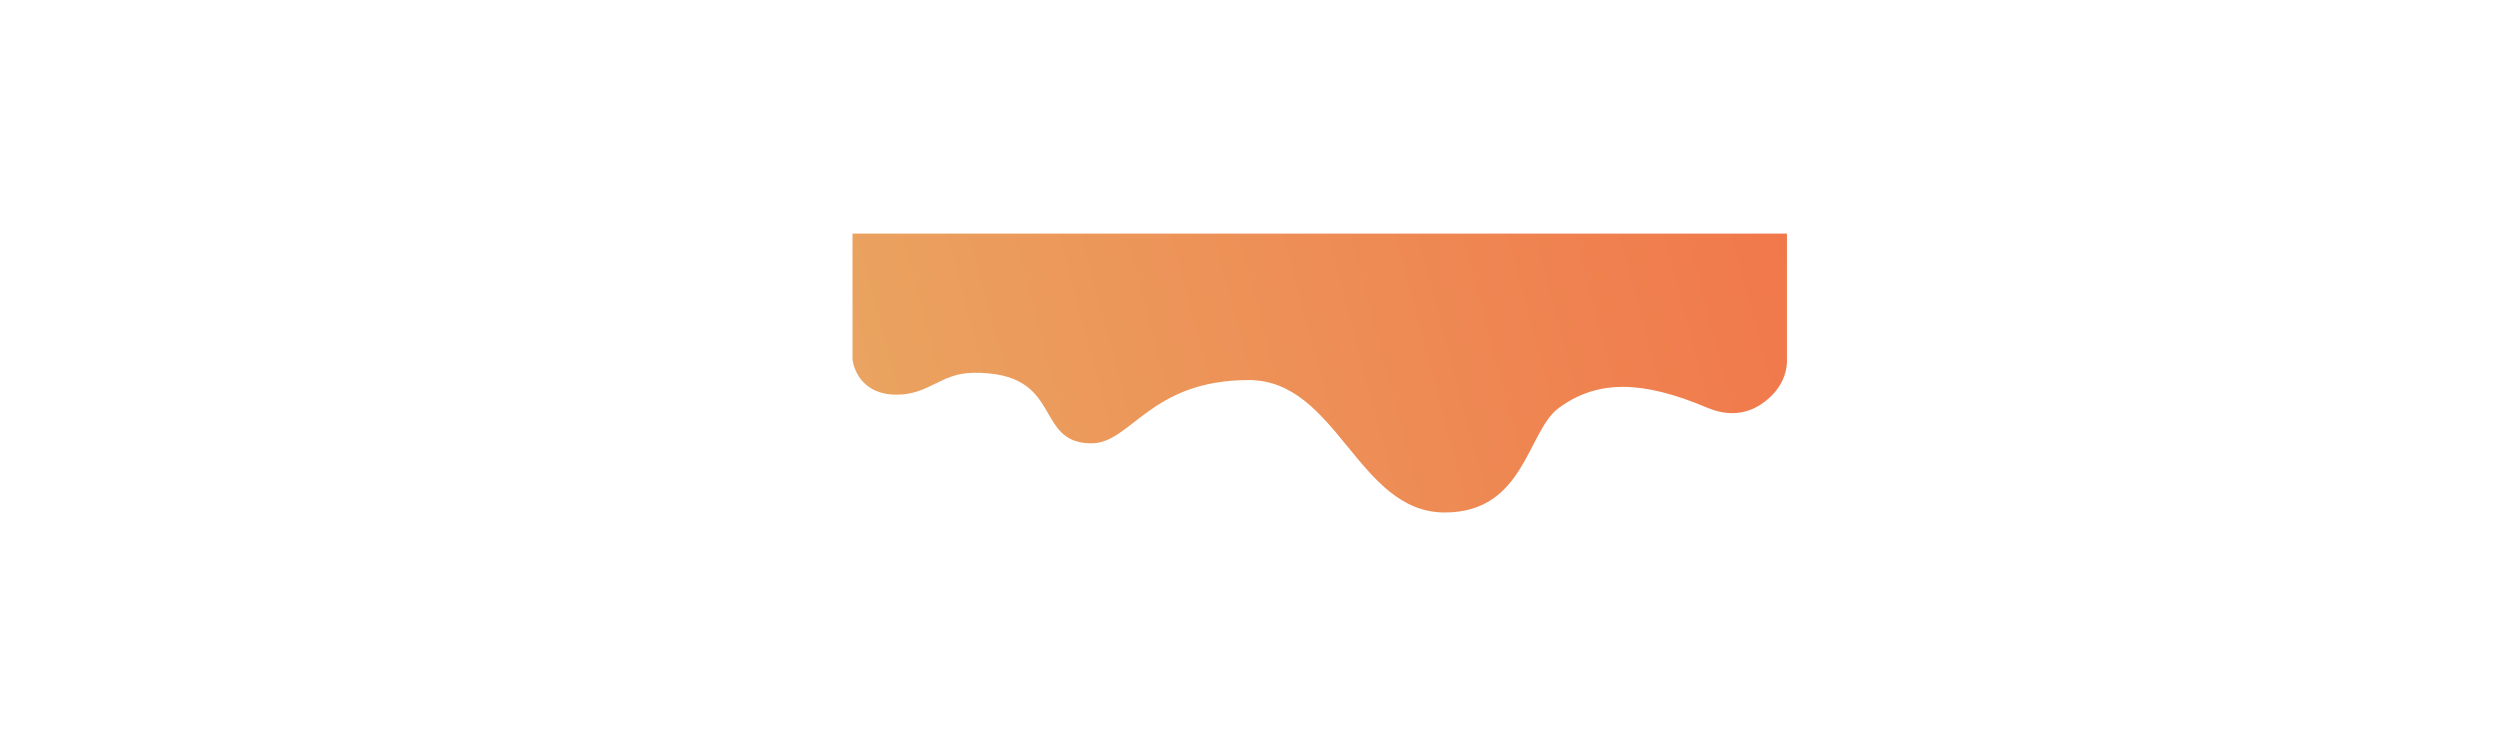 <?xml version="1.0" encoding="utf-8"?>
<!-- Generator: Adobe Illustrator 13.0.0, SVG Export Plug-In . SVG Version: 6.00 Build 14948)  -->
<!DOCTYPE svg PUBLIC "-//W3C//DTD SVG 1.1//EN" "http://www.w3.org/Graphics/SVG/1.1/DTD/svg11.dtd">
<svg version="1.1" id="Layer_1" xmlns="http://www.w3.org/2000/svg" xmlns:xlink="http://www.w3.org/1999/xlink" x="0px" y="0px"
	 width="1280px" height="382px" viewBox="0 0 1280 1022" enable-background="new 0 0 1280 1022" xml:space="preserve">
<g>
	<defs>
		<path id="SVGID_1_" d="M95.5,320v172.323c2.165,17.076,16.005,48.334,60.079,48.334c45.297,0,60.225-29.399,105.061-29.991
			c126.197-1.666,81.678,96.592,162.175,96.592c54.522,0,80.064-86.638,215.411-86.638C759.682,520.62,787.46,702,906.749,702
			c109.8,0,112.757-111.324,156.319-143.265c53.676-39.355,115.627-37.278,202.968-0.359c41.798,17.668,70.641,1.266,88.479-16.38
			c12.562-12.424,19.847-28.022,20.985-44.301V320H95.5z"/>
	</defs>
	<clipPath id="SVGID_2_">
		<use xlink:href="#SVGID_1_"  overflow="visible"/>
	</clipPath>
	
		<linearGradient id="SVGID_3_" gradientUnits="userSpaceOnUse" x1="95.5" y1="701.953" x2="96.5" y2="701.953" gradientTransform="matrix(1237.927 -331.701 -331.701 -1237.927 114759.922 901315.312)">
		<stop  offset="0" style="stop-color:#EAA360"/>
		<stop  offset="1" style="stop-color:#F1784B"/>
	</linearGradient>
	<polygon clip-path="url(#SVGID_2_)" fill="url(#SVGID_3_)" points="0,345.589 1289.756,0 1471,676.411 181.244,1022 	"/>
</g>
</svg>
